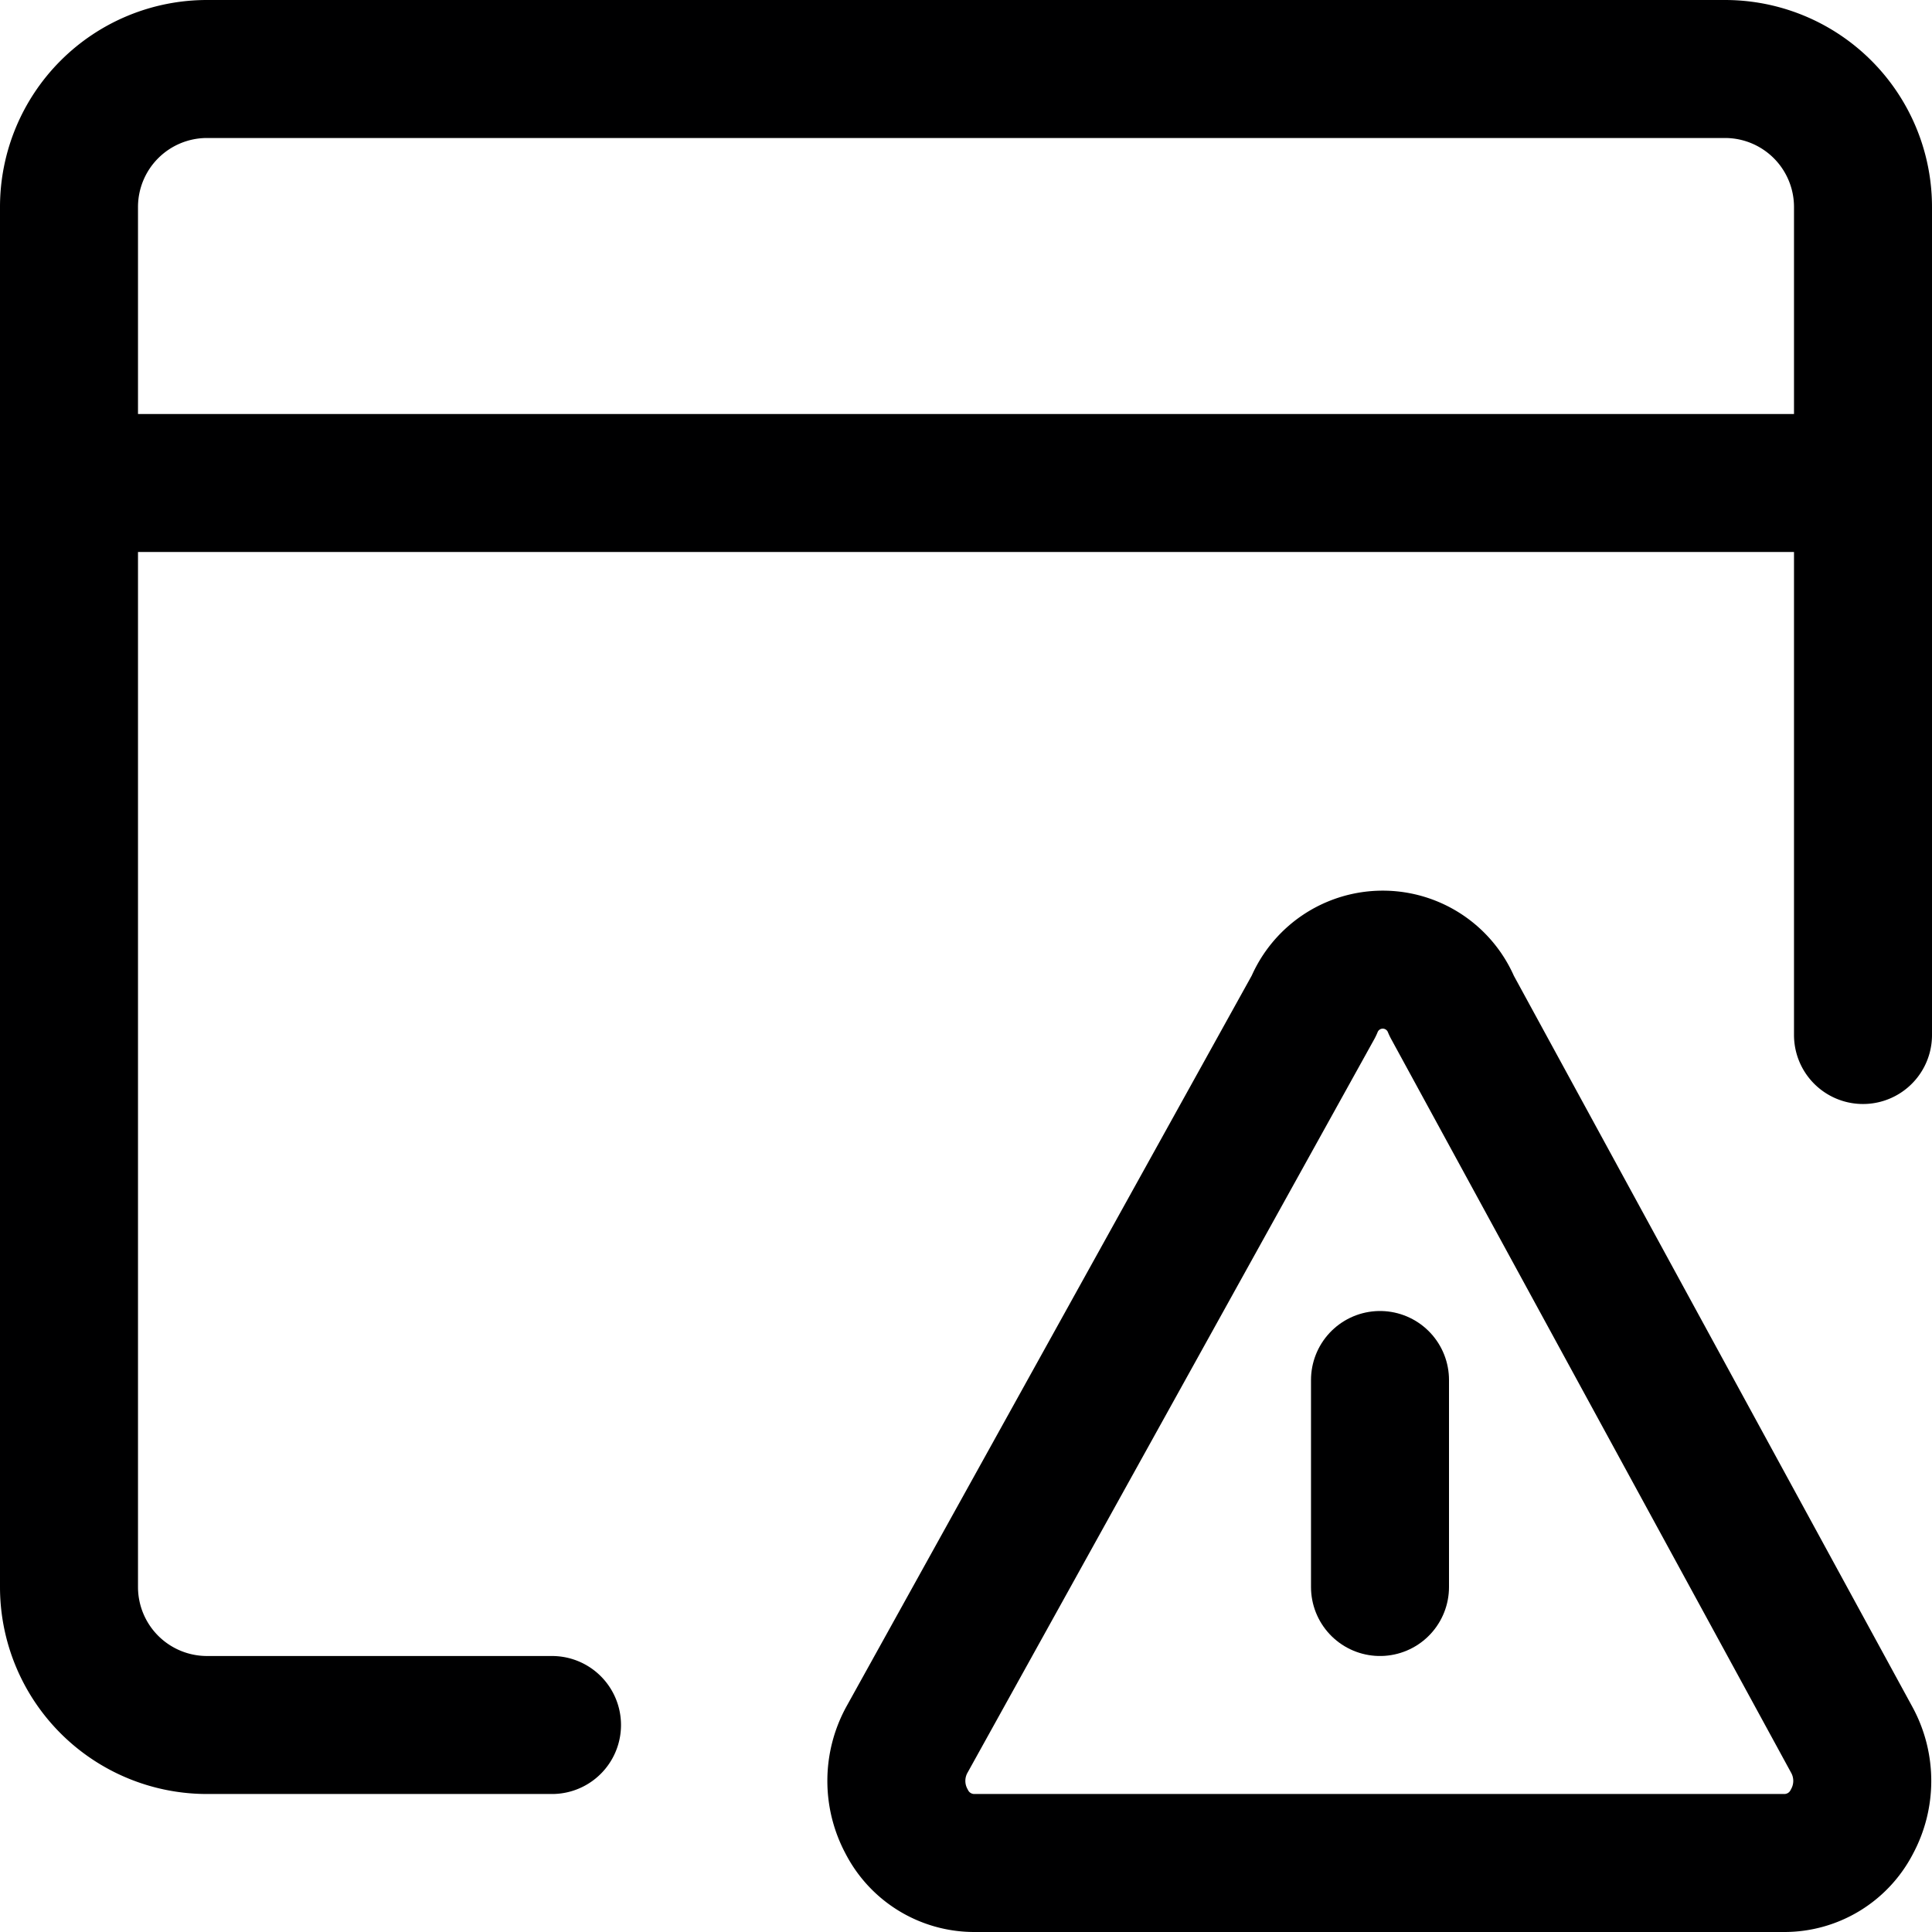 <svg xmlns="http://www.w3.org/2000/svg" viewBox="0 0 14 14">
  <g>
    <path d="M4,12.5H1.5a1,1,0,0,1-1-1V1.5a1,1,0,0,1,1-1h11a1,1,0,0,1,1,1v6" style="fill: none;stroke: #000001;stroke-linecap: round;stroke-linejoin: round"/>
    <line x1="0.5" y1="3.5" x2="13.5" y2="3.5" style="fill: none;stroke: #000001;stroke-linecap: round;stroke-linejoin: round"/>
    <path d="M13.42,12.61a.62.62,0,0,1,0,.59.55.55,0,0,1-.49.3H7.06a.55.55,0,0,1-.49-.3.62.62,0,0,1,0-.59L9.52,7.29a.54.54,0,0,1,1,0Z" style="fill: none;stroke: #000001;stroke-linecap: round;stroke-linejoin: round"/>
    <line x1="10" y1="11.5" x2="10" y2="10" style="fill: none;stroke: #000001;stroke-linecap: round;stroke-linejoin: round"/>
  </g>
</svg>
